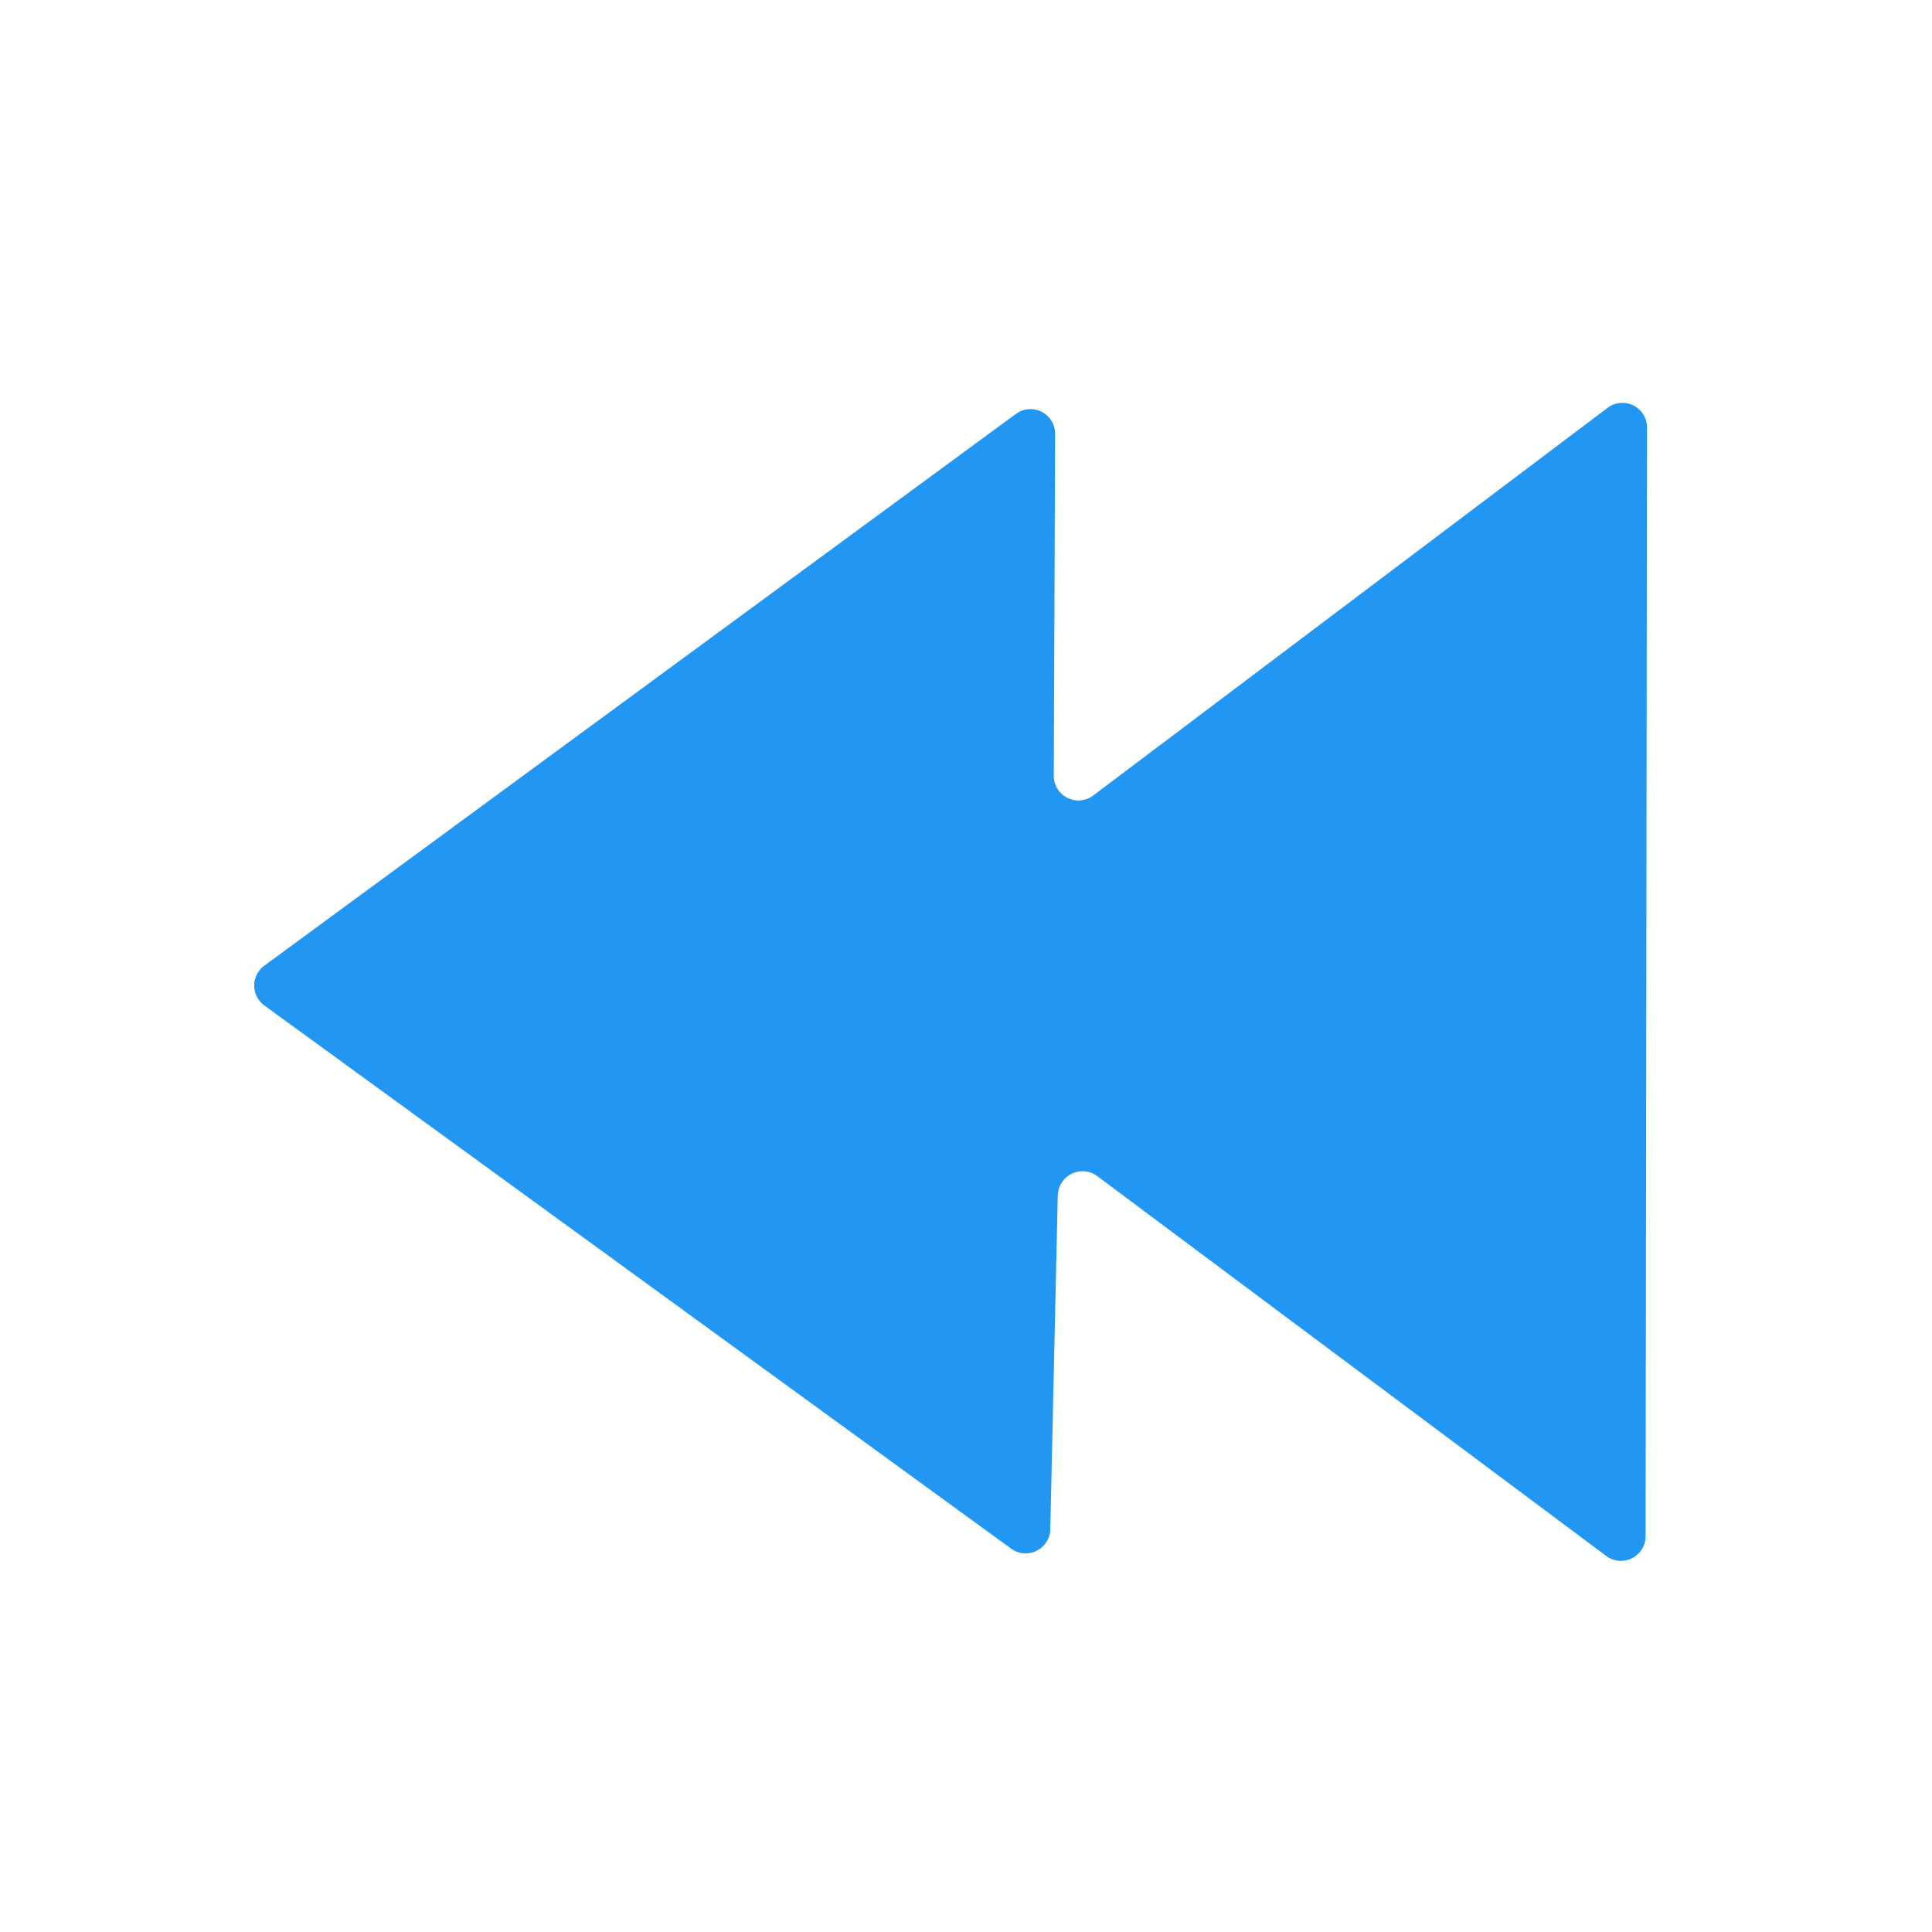 <svg width="16" height="16" viewBox="0 0 16 16" xmlns="http://www.w3.org/2000/svg"><path fill="#2196f3" d="m8.76 9.896-.062 2.771a.204.204 0 0 1-.323.159l-6.187-4.5a.204.204 0 0 1 0-.328l6.221-4.567a.204.204 0 0 1 .329.165l-.011 2.833a.204.204 0 0 0 .328.158L13.31 3.38a.204.204 0 0 1 .33.165l-.012 9.179a.204.204 0 0 1-.323.164l-4.221-3.15a.204.204 0 0 0-.323.158Z" style="stroke-width:.567"/></svg>